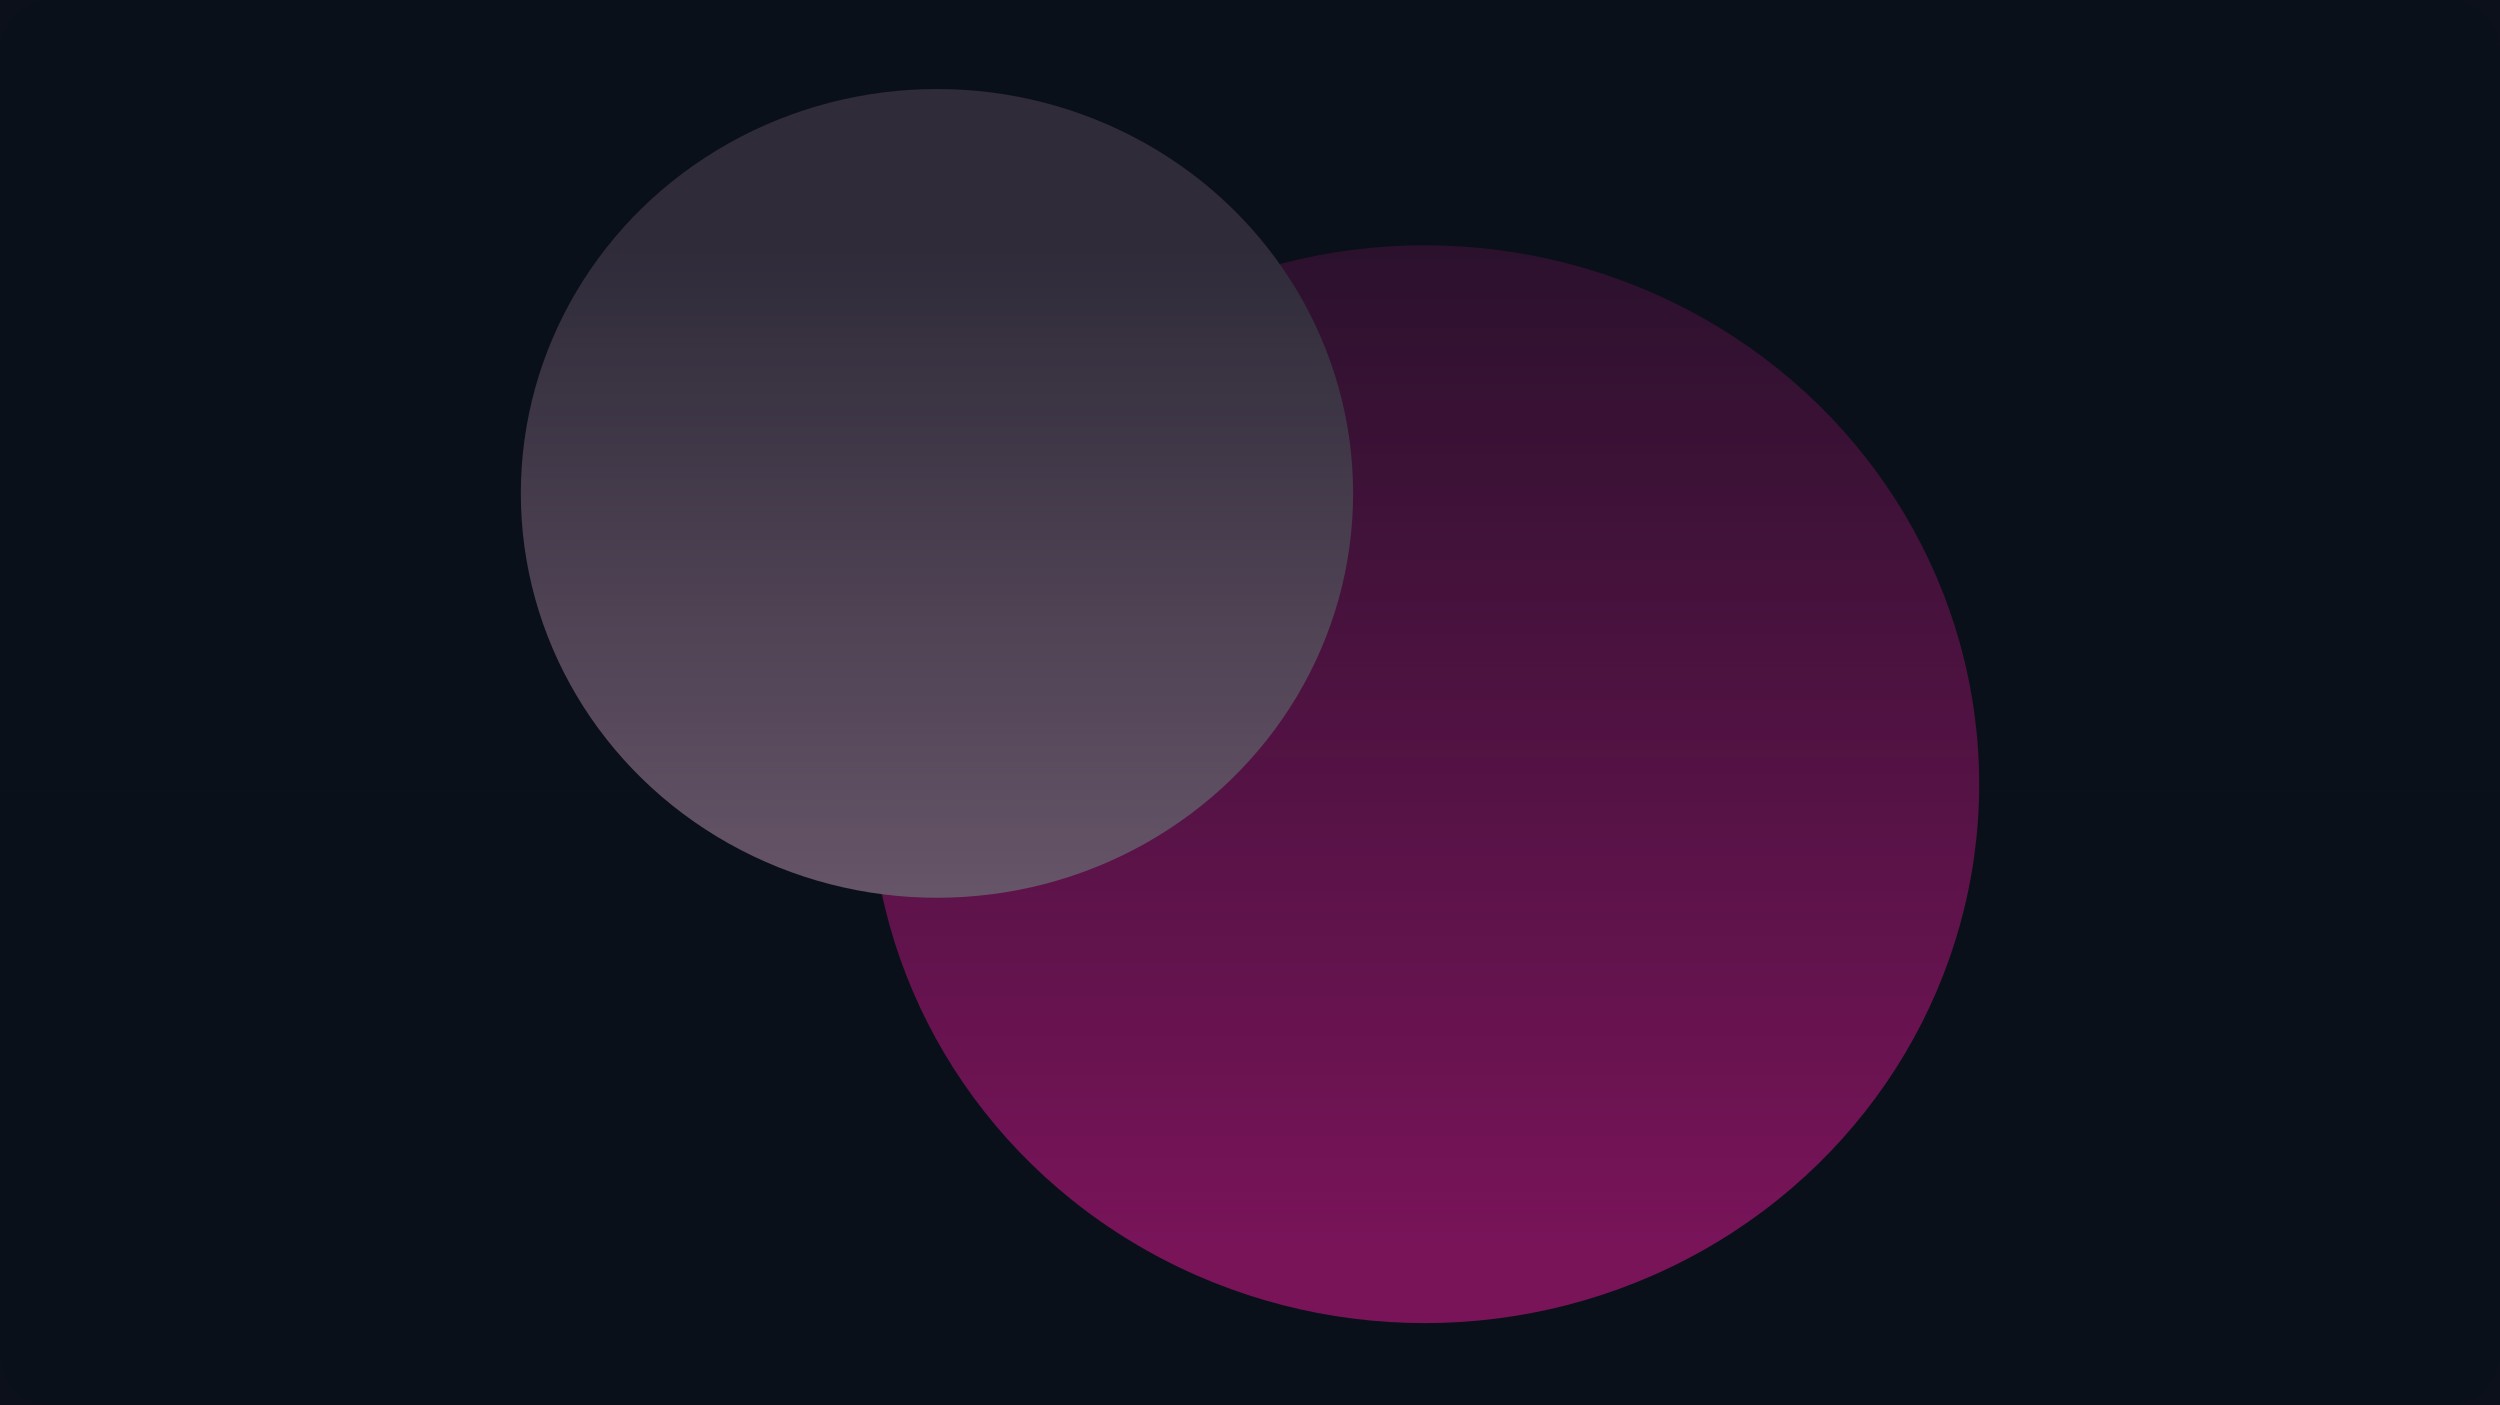 <svg width="1512" height="850" viewBox="0 0 1512 850" fill="none" xmlns="http://www.w3.org/2000/svg">
<g clip-path="url(#clip0_1004_563)">
<rect width="1512" height="850" fill="#0B101B"/>
<g filter="url(#filter0_f_1004_563)">
<ellipse cx="861.672" cy="474.295" rx="335.328" ry="325.924" fill="#E81899"/>
</g>
<g filter="url(#filter1_f_1004_563)">
<ellipse cx="566.682" cy="298.402" rx="251.682" ry="244.567" fill="#FFC6E9"/>
</g>
<rect width="1512" height="850" fill="url(#paint0_linear_1004_563)"/>
<g filter="url(#filter2_b_1004_563)">
<path d="M0 30C0 13.431 13.431 0 30 0H1482C1498.57 0 1512 13.431 1512 30V820C1512 836.569 1498.57 850 1482 850H30C13.431 850 0 836.569 0 820V30Z" fill="#0B101B" fill-opacity="0.5"/>
</g>
</g>
<defs>
<filter id="filter0_f_1004_563" x="274.414" y="-103.559" width="1174.51" height="1155.71" filterUnits="userSpaceOnUse" color-interpolation-filters="sRGB">
<feFlood flood-opacity="0" result="BackgroundImageFix"/>
<feBlend mode="normal" in="SourceGraphic" in2="BackgroundImageFix" result="shape"/>
<feGaussianBlur stdDeviation="125.965" result="effect1_foregroundBlur_1004_563"/>
</filter>
<filter id="filter1_f_1004_563" x="13.219" y="-247.947" width="1106.93" height="1092.7" filterUnits="userSpaceOnUse" color-interpolation-filters="sRGB">
<feFlood flood-opacity="0" result="BackgroundImageFix"/>
<feBlend mode="normal" in="SourceGraphic" in2="BackgroundImageFix" result="shape"/>
<feGaussianBlur stdDeviation="150.891" result="effect1_foregroundBlur_1004_563"/>
</filter>
<filter id="filter2_b_1004_563" x="-20" y="-20" width="1552" height="890" filterUnits="userSpaceOnUse" color-interpolation-filters="sRGB">
<feFlood flood-opacity="0" result="BackgroundImageFix"/>
<feGaussianBlur in="BackgroundImageFix" stdDeviation="10"/>
<feComposite in2="SourceAlpha" operator="in" result="effect1_backgroundBlur_1004_563"/>
<feBlend mode="normal" in="SourceGraphic" in2="effect1_backgroundBlur_1004_563" result="shape"/>
</filter>
<linearGradient id="paint0_linear_1004_563" x1="806.439" y1="0" x2="806.439" y2="753" gradientUnits="userSpaceOnUse">
<stop offset="0.2" stop-color="#0B101B" stop-opacity="0.7"/>
<stop offset="1" stop-color="#0B101B" stop-opacity="0"/>
</linearGradient>
<clipPath id="clip0_1004_563">
<rect width="1512" height="850" fill="white"/>
</clipPath>
</defs>
</svg>
